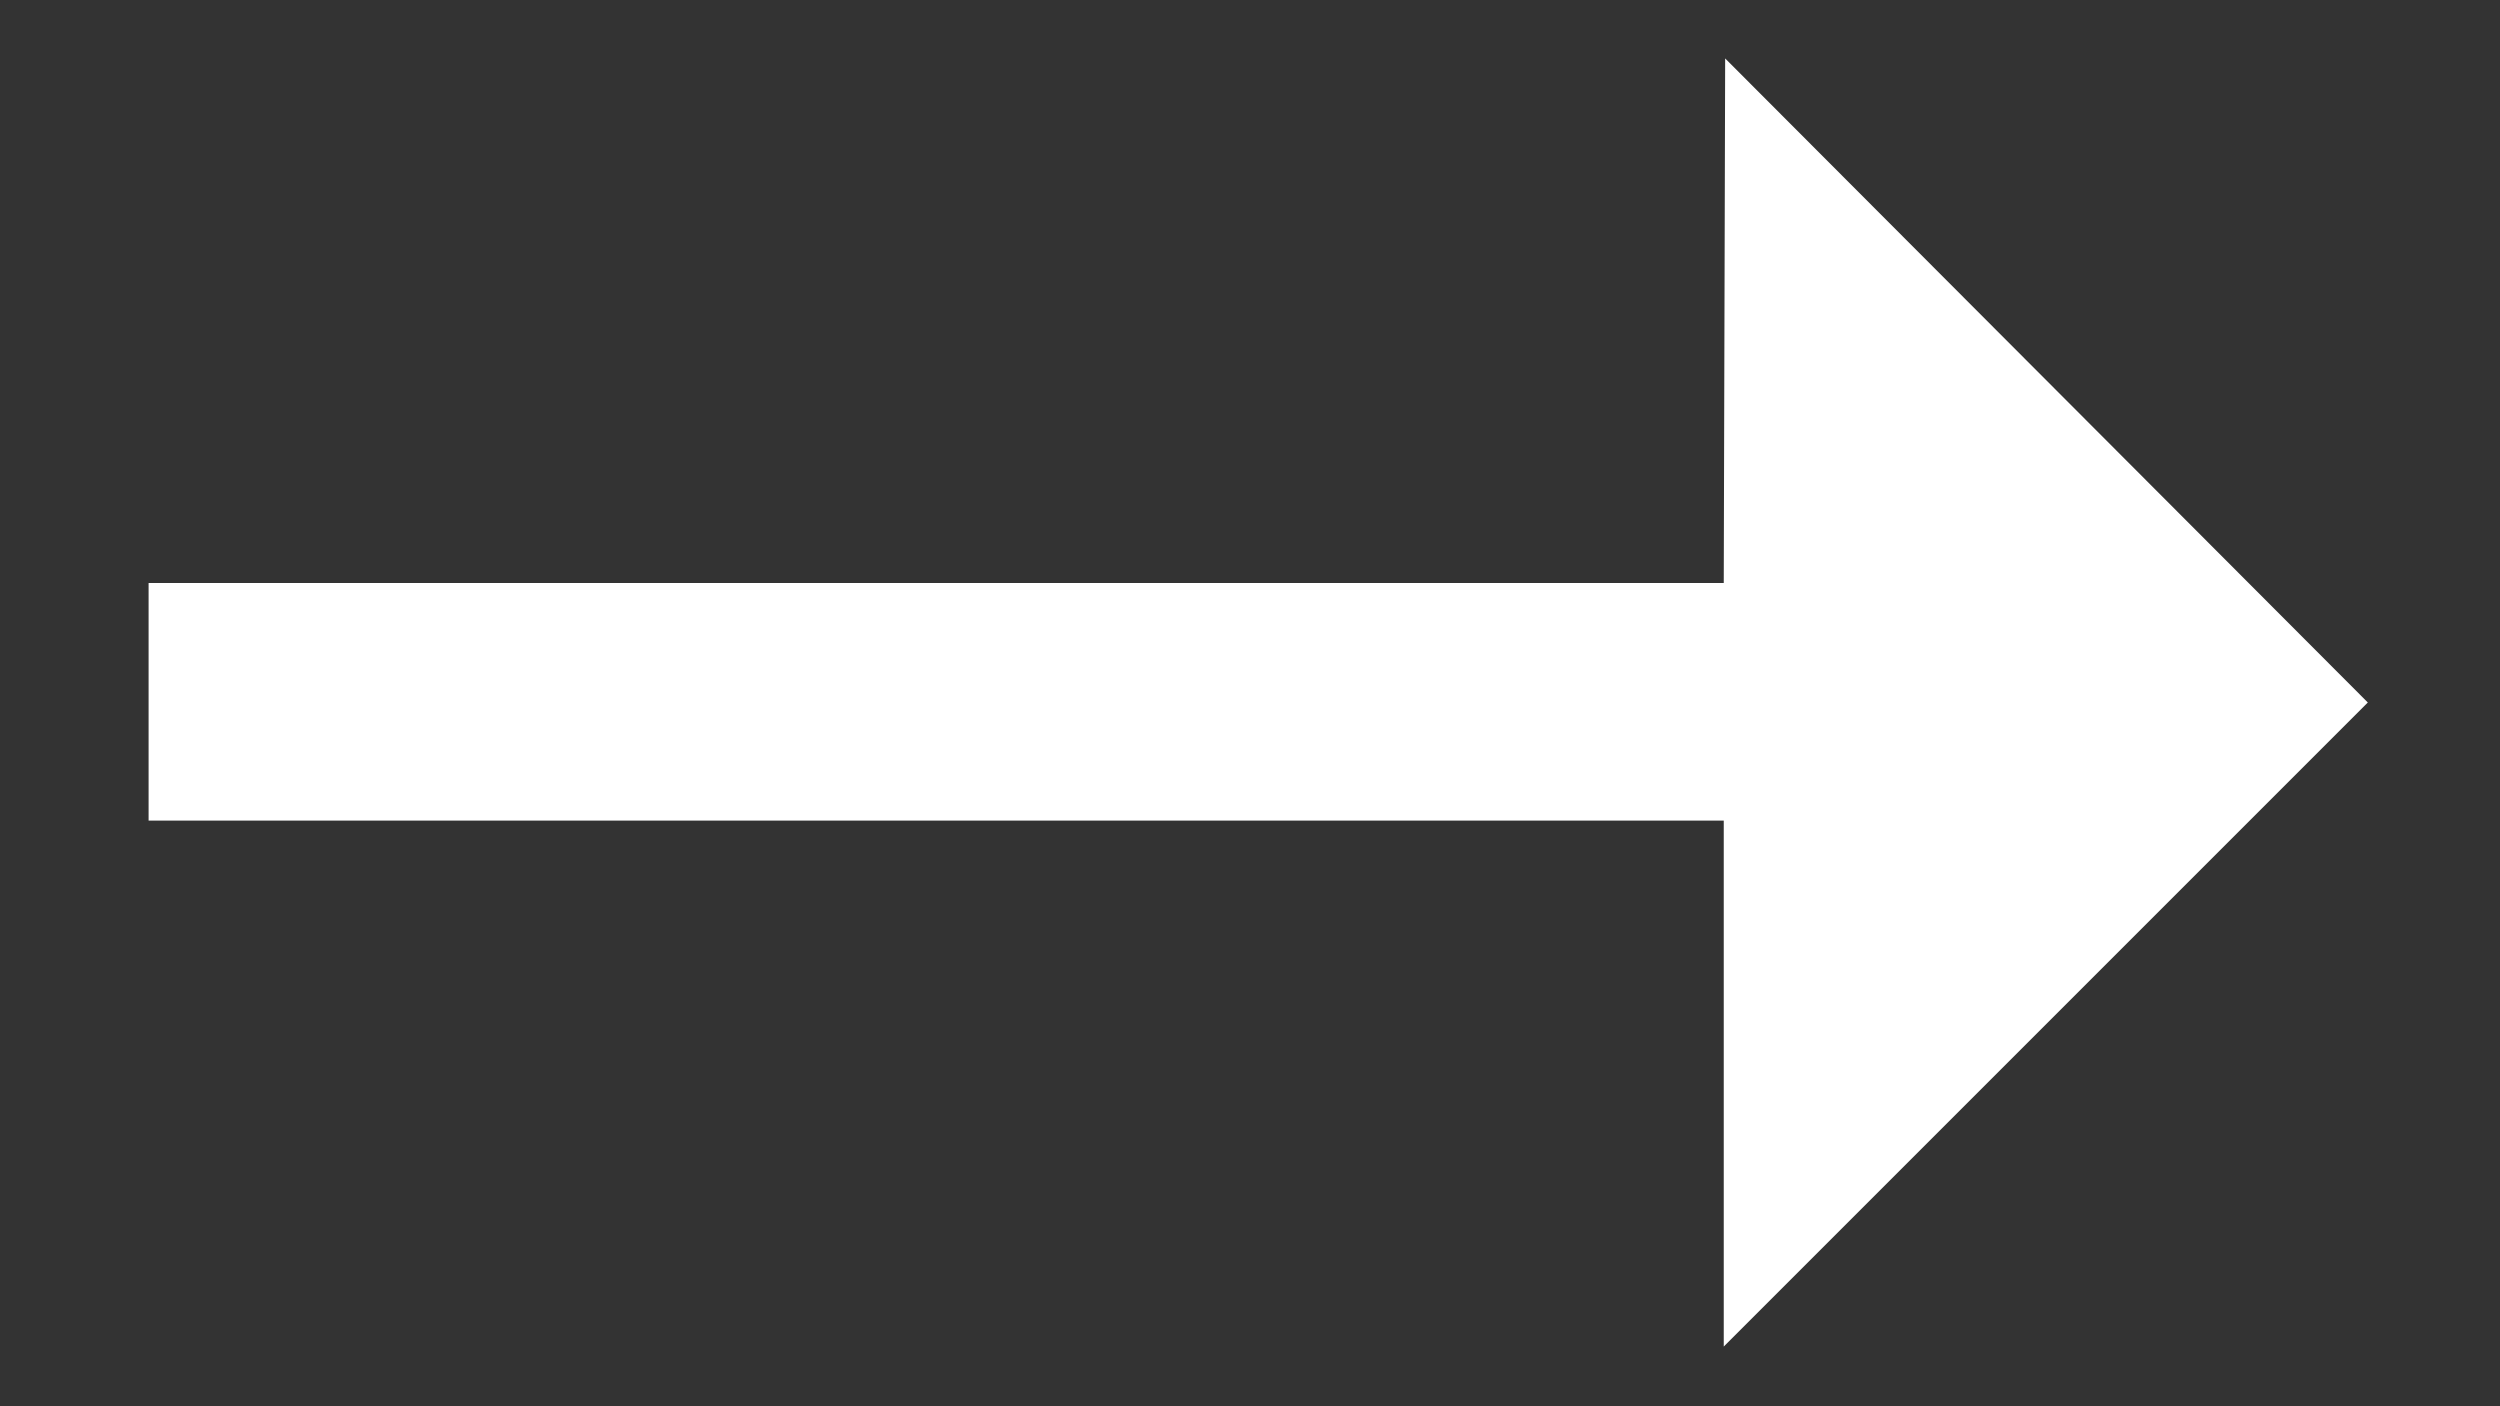 <?xml version="1.0" encoding="UTF-8"?>
<svg width="16px" height="9px" viewBox="0 0 16 9" version="1.1" xmlns="http://www.w3.org/2000/svg" xmlns:xlink="http://www.w3.org/1999/xlink">
    <rect x="0" y="0" width="16" height="9" fill="#333333" stroke="none"/>
    <!-- Generator: Sketch 52.2 (67145) - http://www.bohemiancoding.com/sketch -->
    <title>arrow</title>
    <desc>Created with Sketch.</desc>
    <g id="Page-1" stroke="none" stroke-width="1" fill="none" fill-rule="evenodd">
        <g id="Artboard-1" transform="translate(-317, -1729)" fill="#FFFFFF">
            <g id="lady-cruiser" transform="translate(120, 1478)">
                <g id="available-now" transform="translate(32, 231)">
                    <polygon id="arrow" points="180.154 24.496 176.032 28.618 176.032 25.252 165.951 25.252 165.951 23.731 176.032 23.731 176.041 20.374"></polygon>
                </g>
            </g>
        </g>
    </g>
</svg>